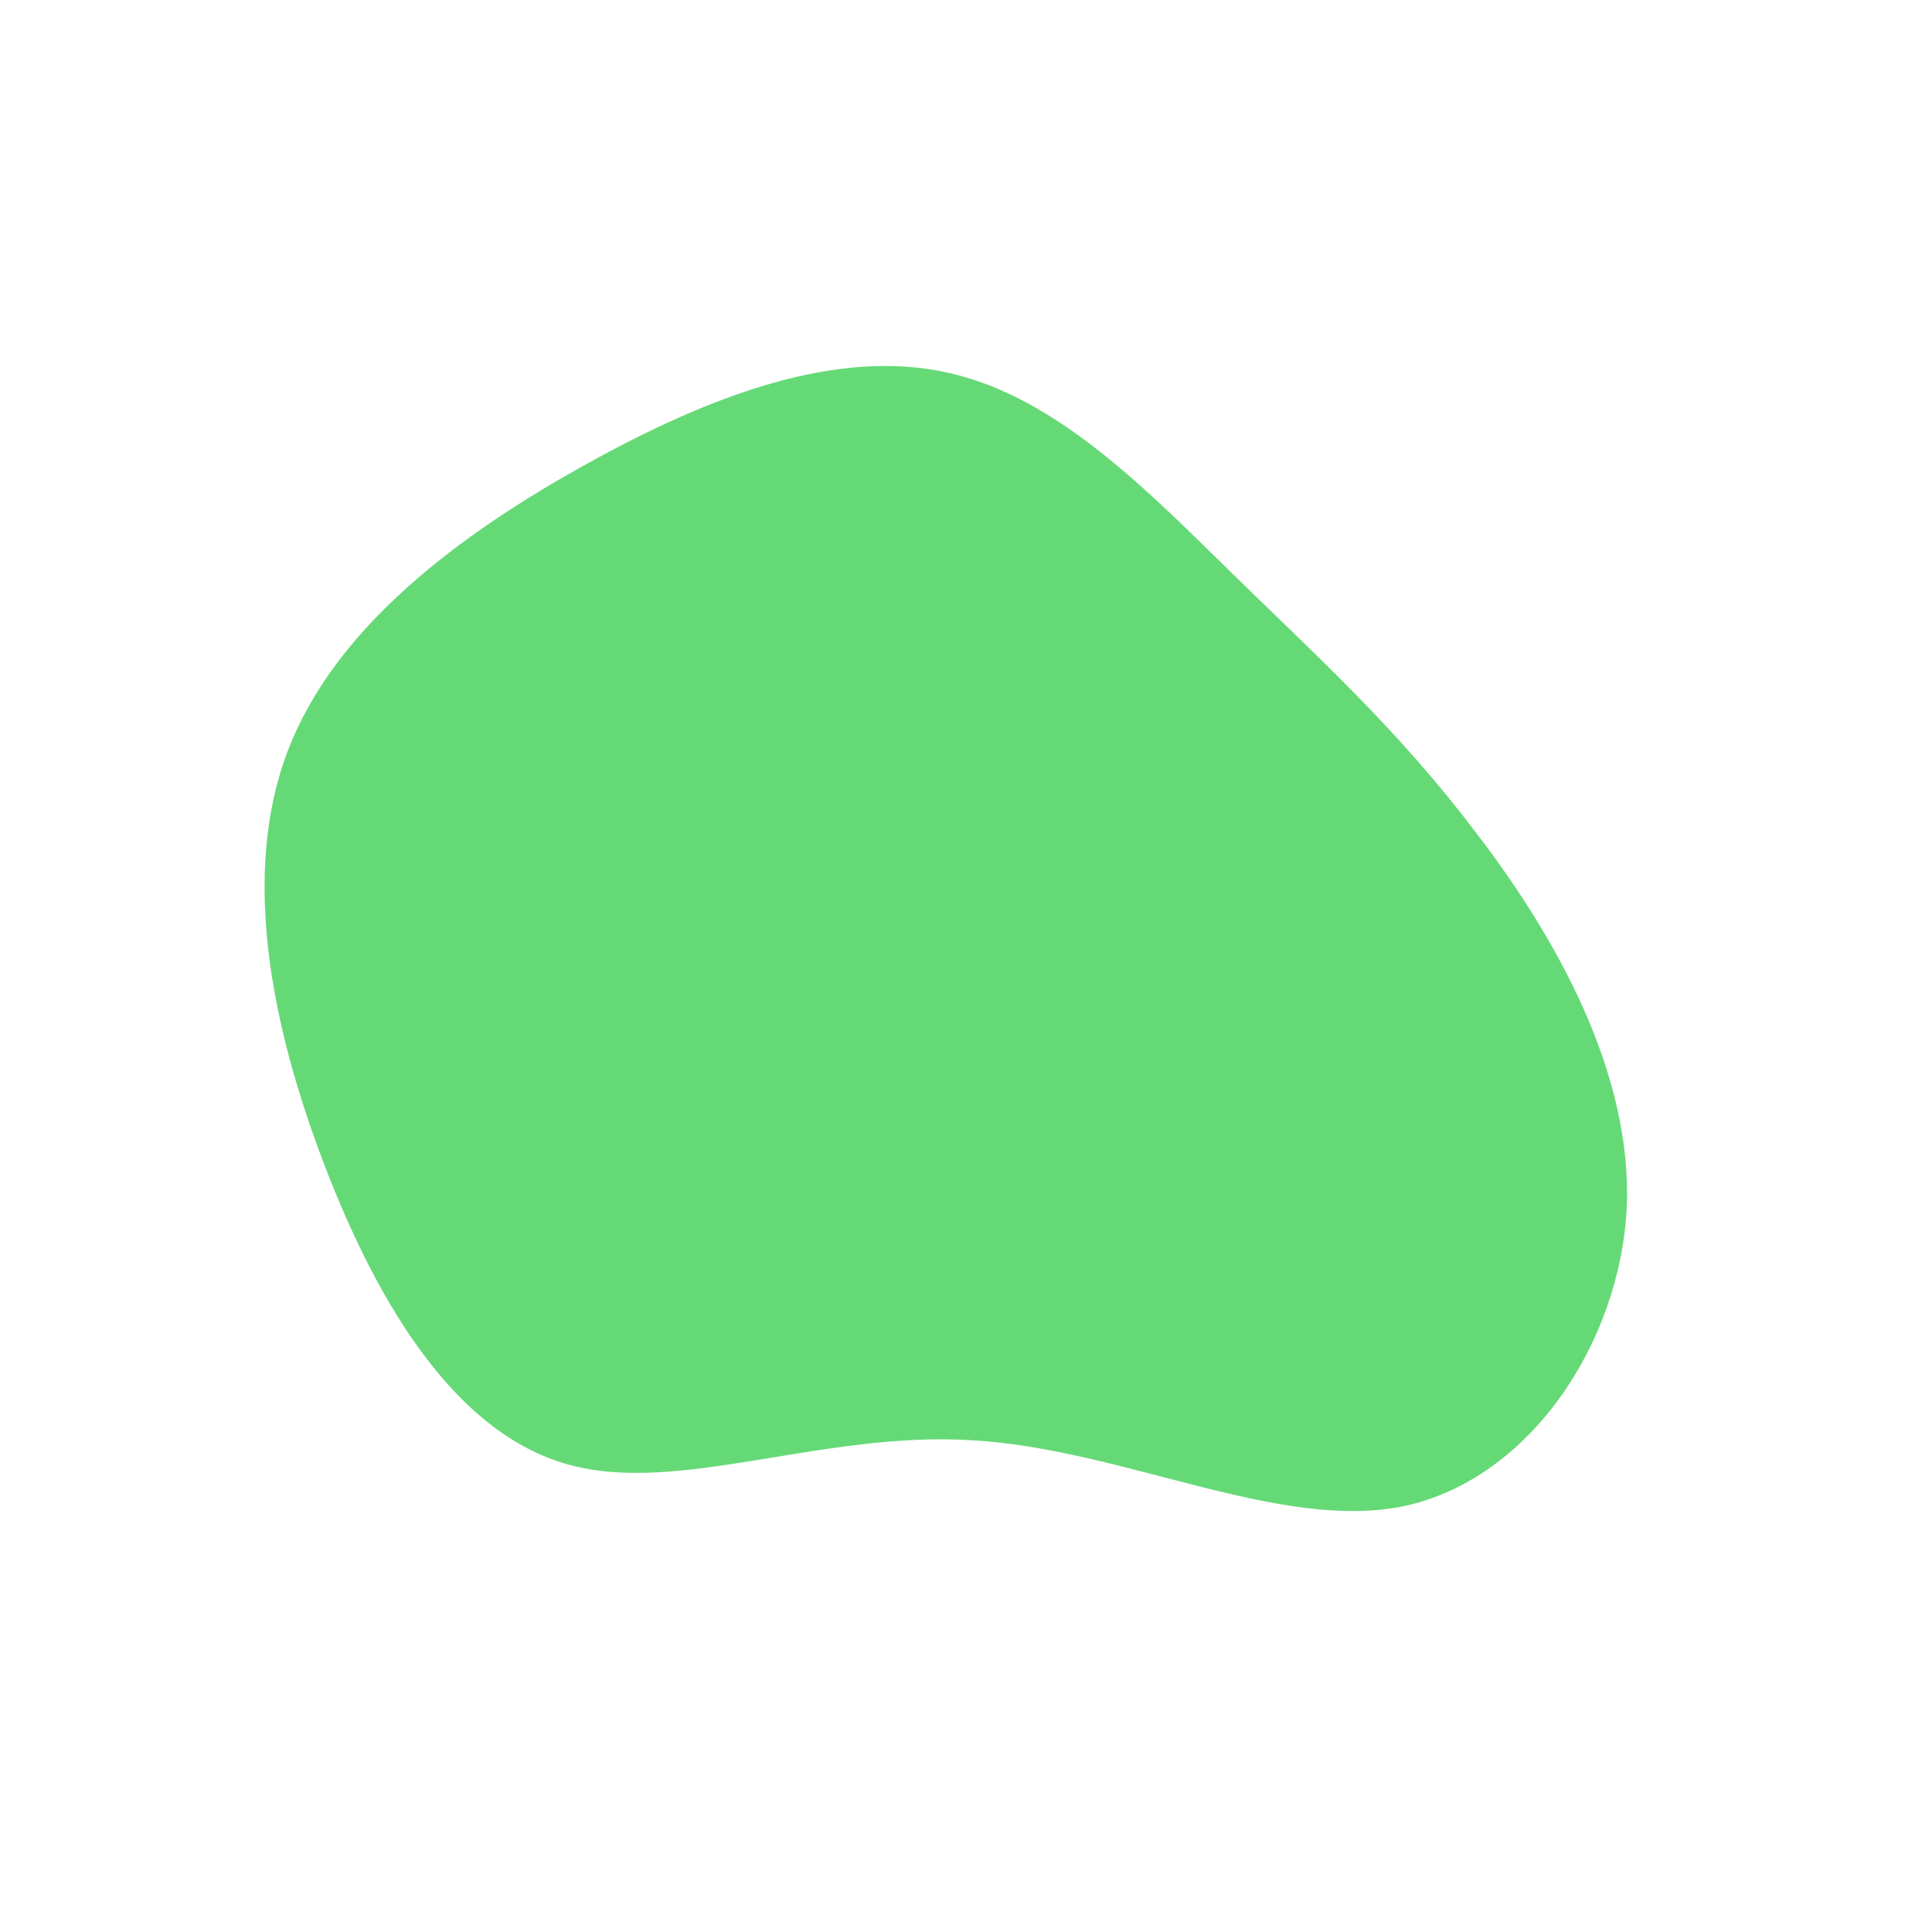 <?xml version="1.0" standalone="no"?>
<svg viewBox="0 0 200 200" xmlns="http://www.w3.org/2000/svg">
  <path fill="#66D977" d="M27.8,-40.4C36.6,-31.8,44.7,-24.5,52.8,-13.8C61,-3.1,69,11,68.4,25C67.7,39.1,58.3,53.1,45.4,55.9C32.5,58.6,16.3,50,0.7,49.1C-14.9,48.1,-29.8,54.8,-41.2,51.6C-52.7,48.4,-60.7,35.4,-66.3,20.9C-71.9,6.4,-75.1,-9.5,-70.2,-22.3C-65.3,-35.1,-52.4,-44.7,-39.4,-51.9C-26.3,-59.2,-13.2,-64,-1.8,-61.4C9.5,-58.9,19,-49,27.8,-40.4Z" transform="translate(100 100)" />
</svg>
